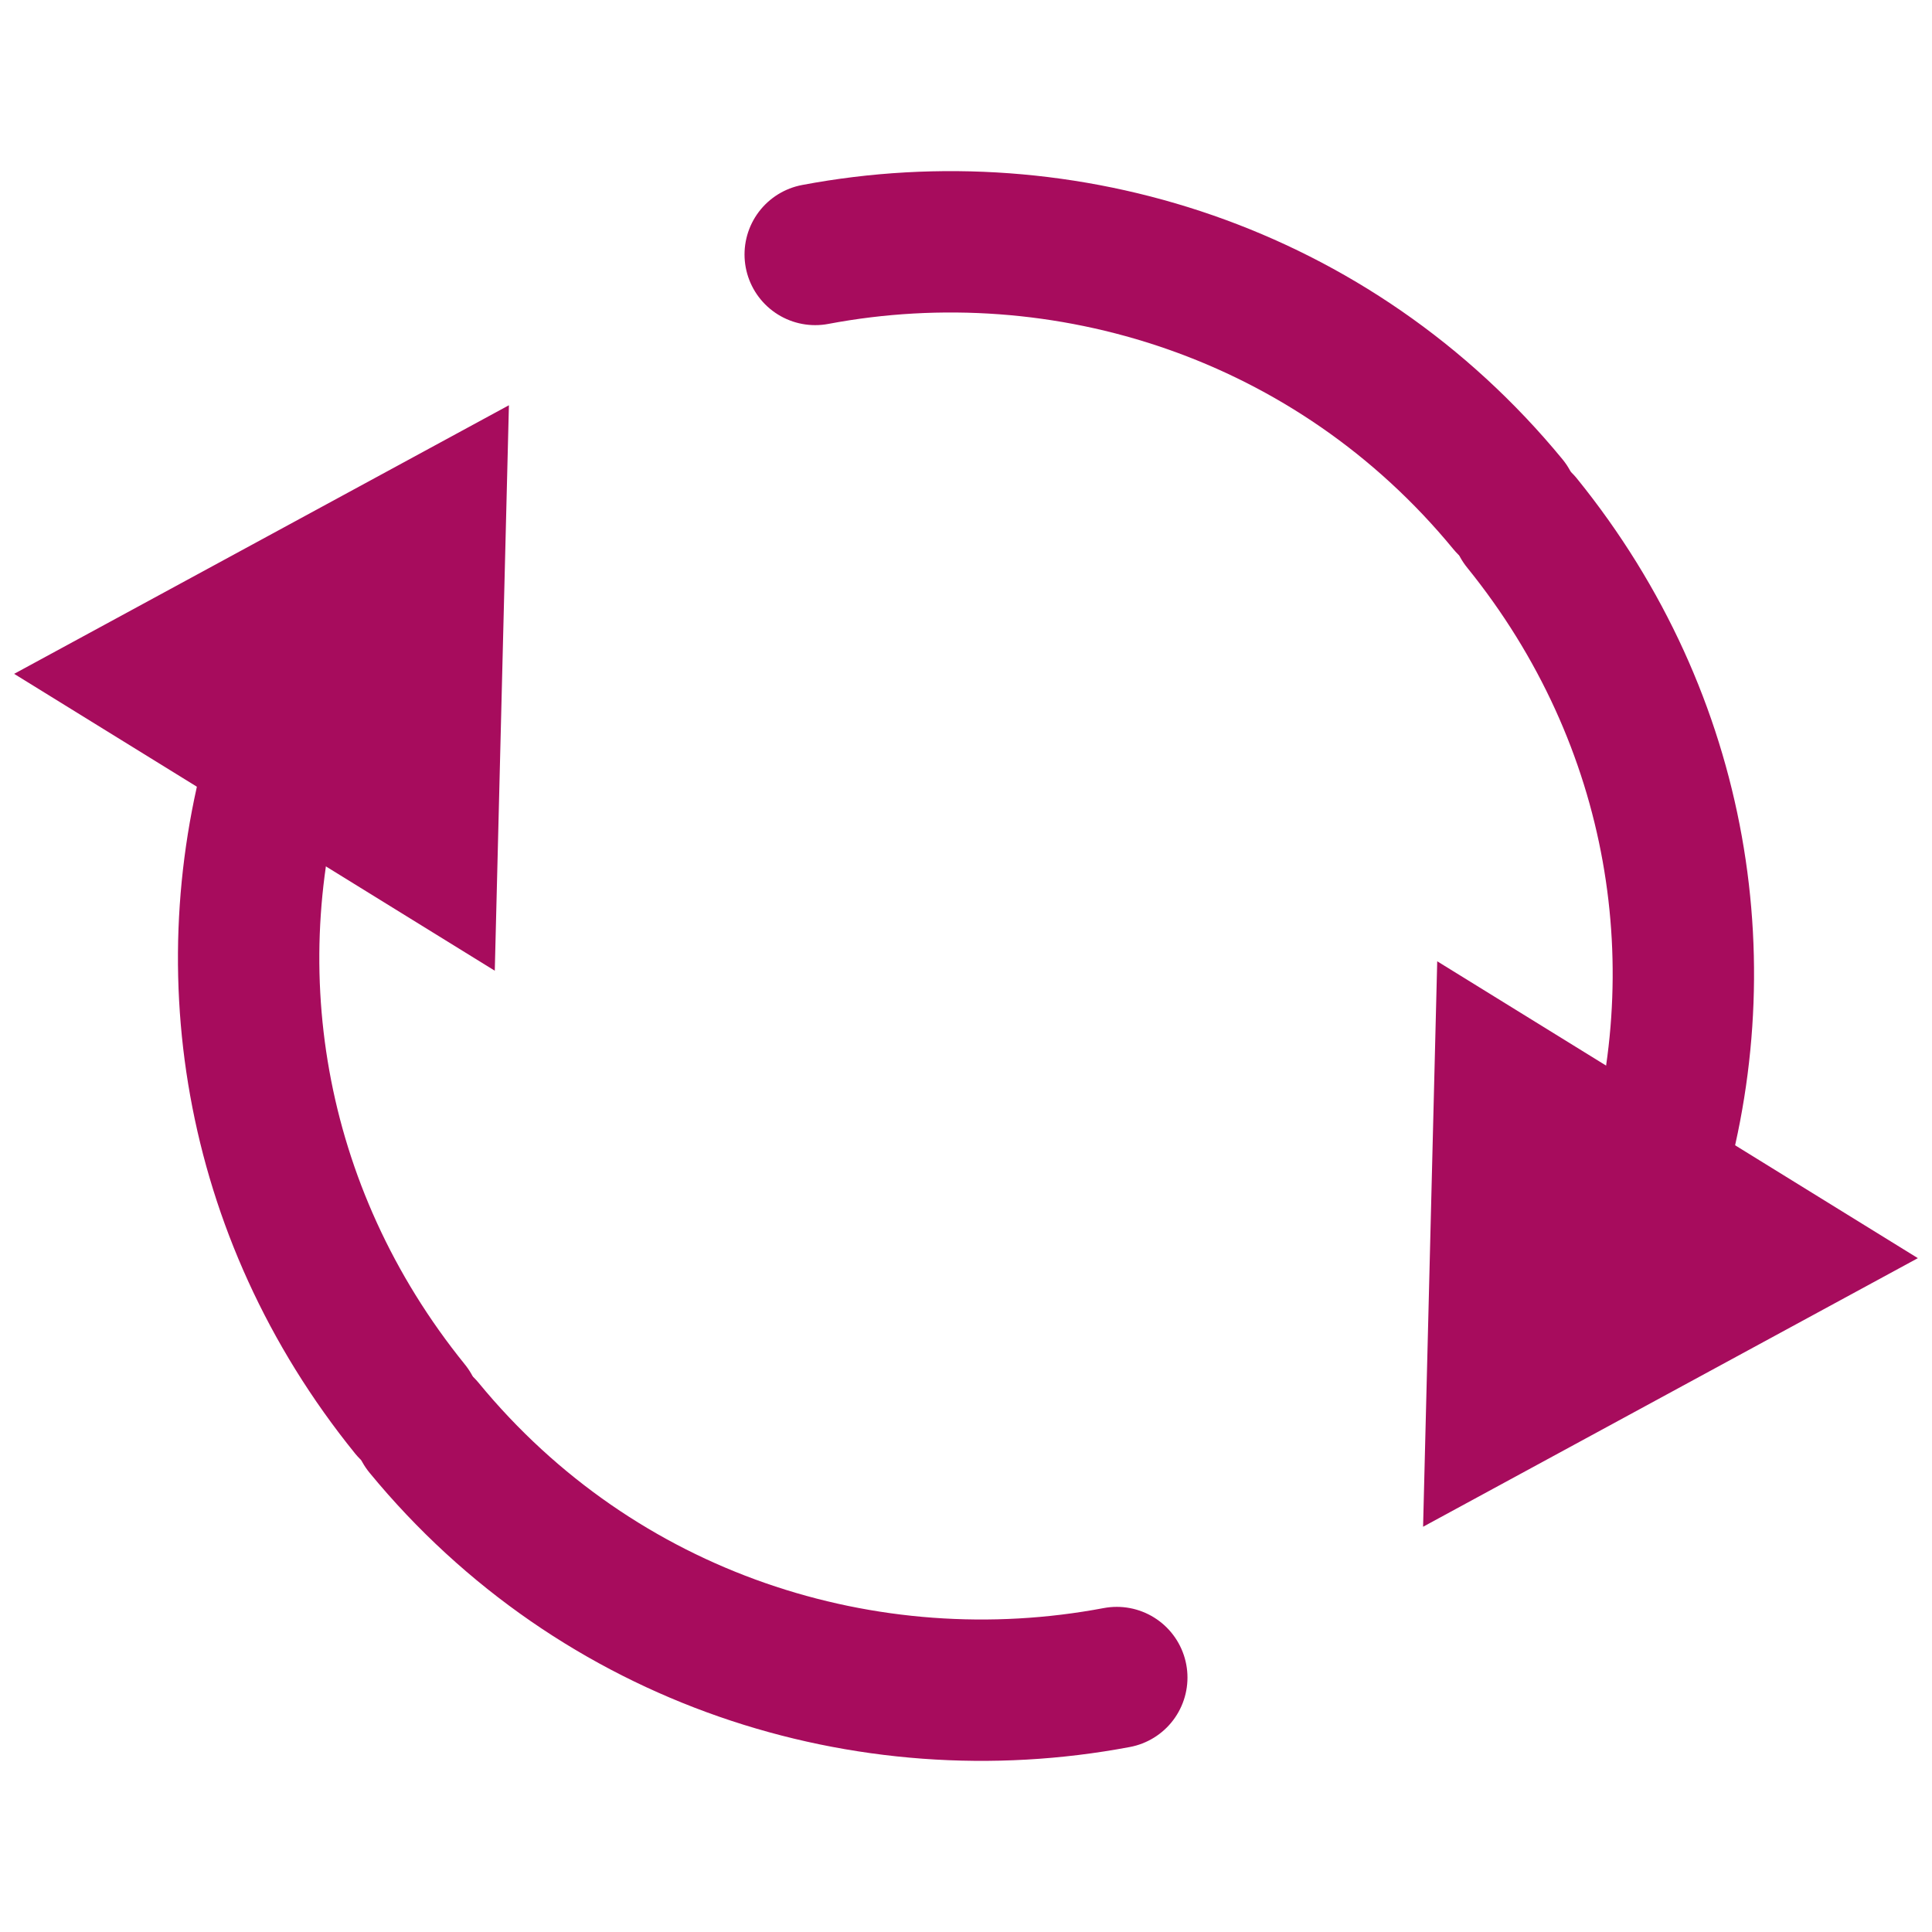 <?xml version="1.0" encoding="utf-8"?>
<!-- Generator: Adobe Illustrator 19.2.0, SVG Export Plug-In . SVG Version: 6.00 Build 0)  -->
<svg version="1.1" id="Слой_1" xmlns="http://www.w3.org/2000/svg" xmlns:xlink="http://www.w3.org/1999/xlink" x="0px" y="0px"
	 viewBox="0 0 41 41" style="enable-background:new 0 0 41 41;" xml:space="preserve">
<style type="text/css">
	.st0{fill:none;stroke:#a70c5d;stroke-width:3;stroke-linecap:round;stroke-linejoin:round;stroke-miterlimit:10;}
	.st1{fill:none;stroke:#a70c5d;stroke-width:3;stroke-linecap:round;stroke-linejoin:round;}
polygon {
    fill: #a70c5d;
}
</style>
<g>
	<path class="st0" d="M9,30.3c3.7,4.5,9.4,6.3,14.7,5.3"/>
	<g>
		<g>
			<path class="st1" d="M6,15.7c-1.5,4.7-0.7,10,2.7,14.2"/>
			<g>
				<polygon points="0.3,14.3 10.8,8.6 10.5,20.6 				"/>
			</g>
		</g>
	</g>
</g>
<g>
	<path class="st0" d="M32,10.7c-3.7-4.5-9.4-6.3-14.7-5.3"/>
	<g>
		<g>
			<path class="st1" d="M35,25.3c1.5-4.7,0.7-10-2.7-14.2"/>
			<g>
				<polygon points="40.7,26.7 30.2,32.4 30.5,20.4 				"/>
			</g>
		</g>
	</g>
</g>
</svg>
